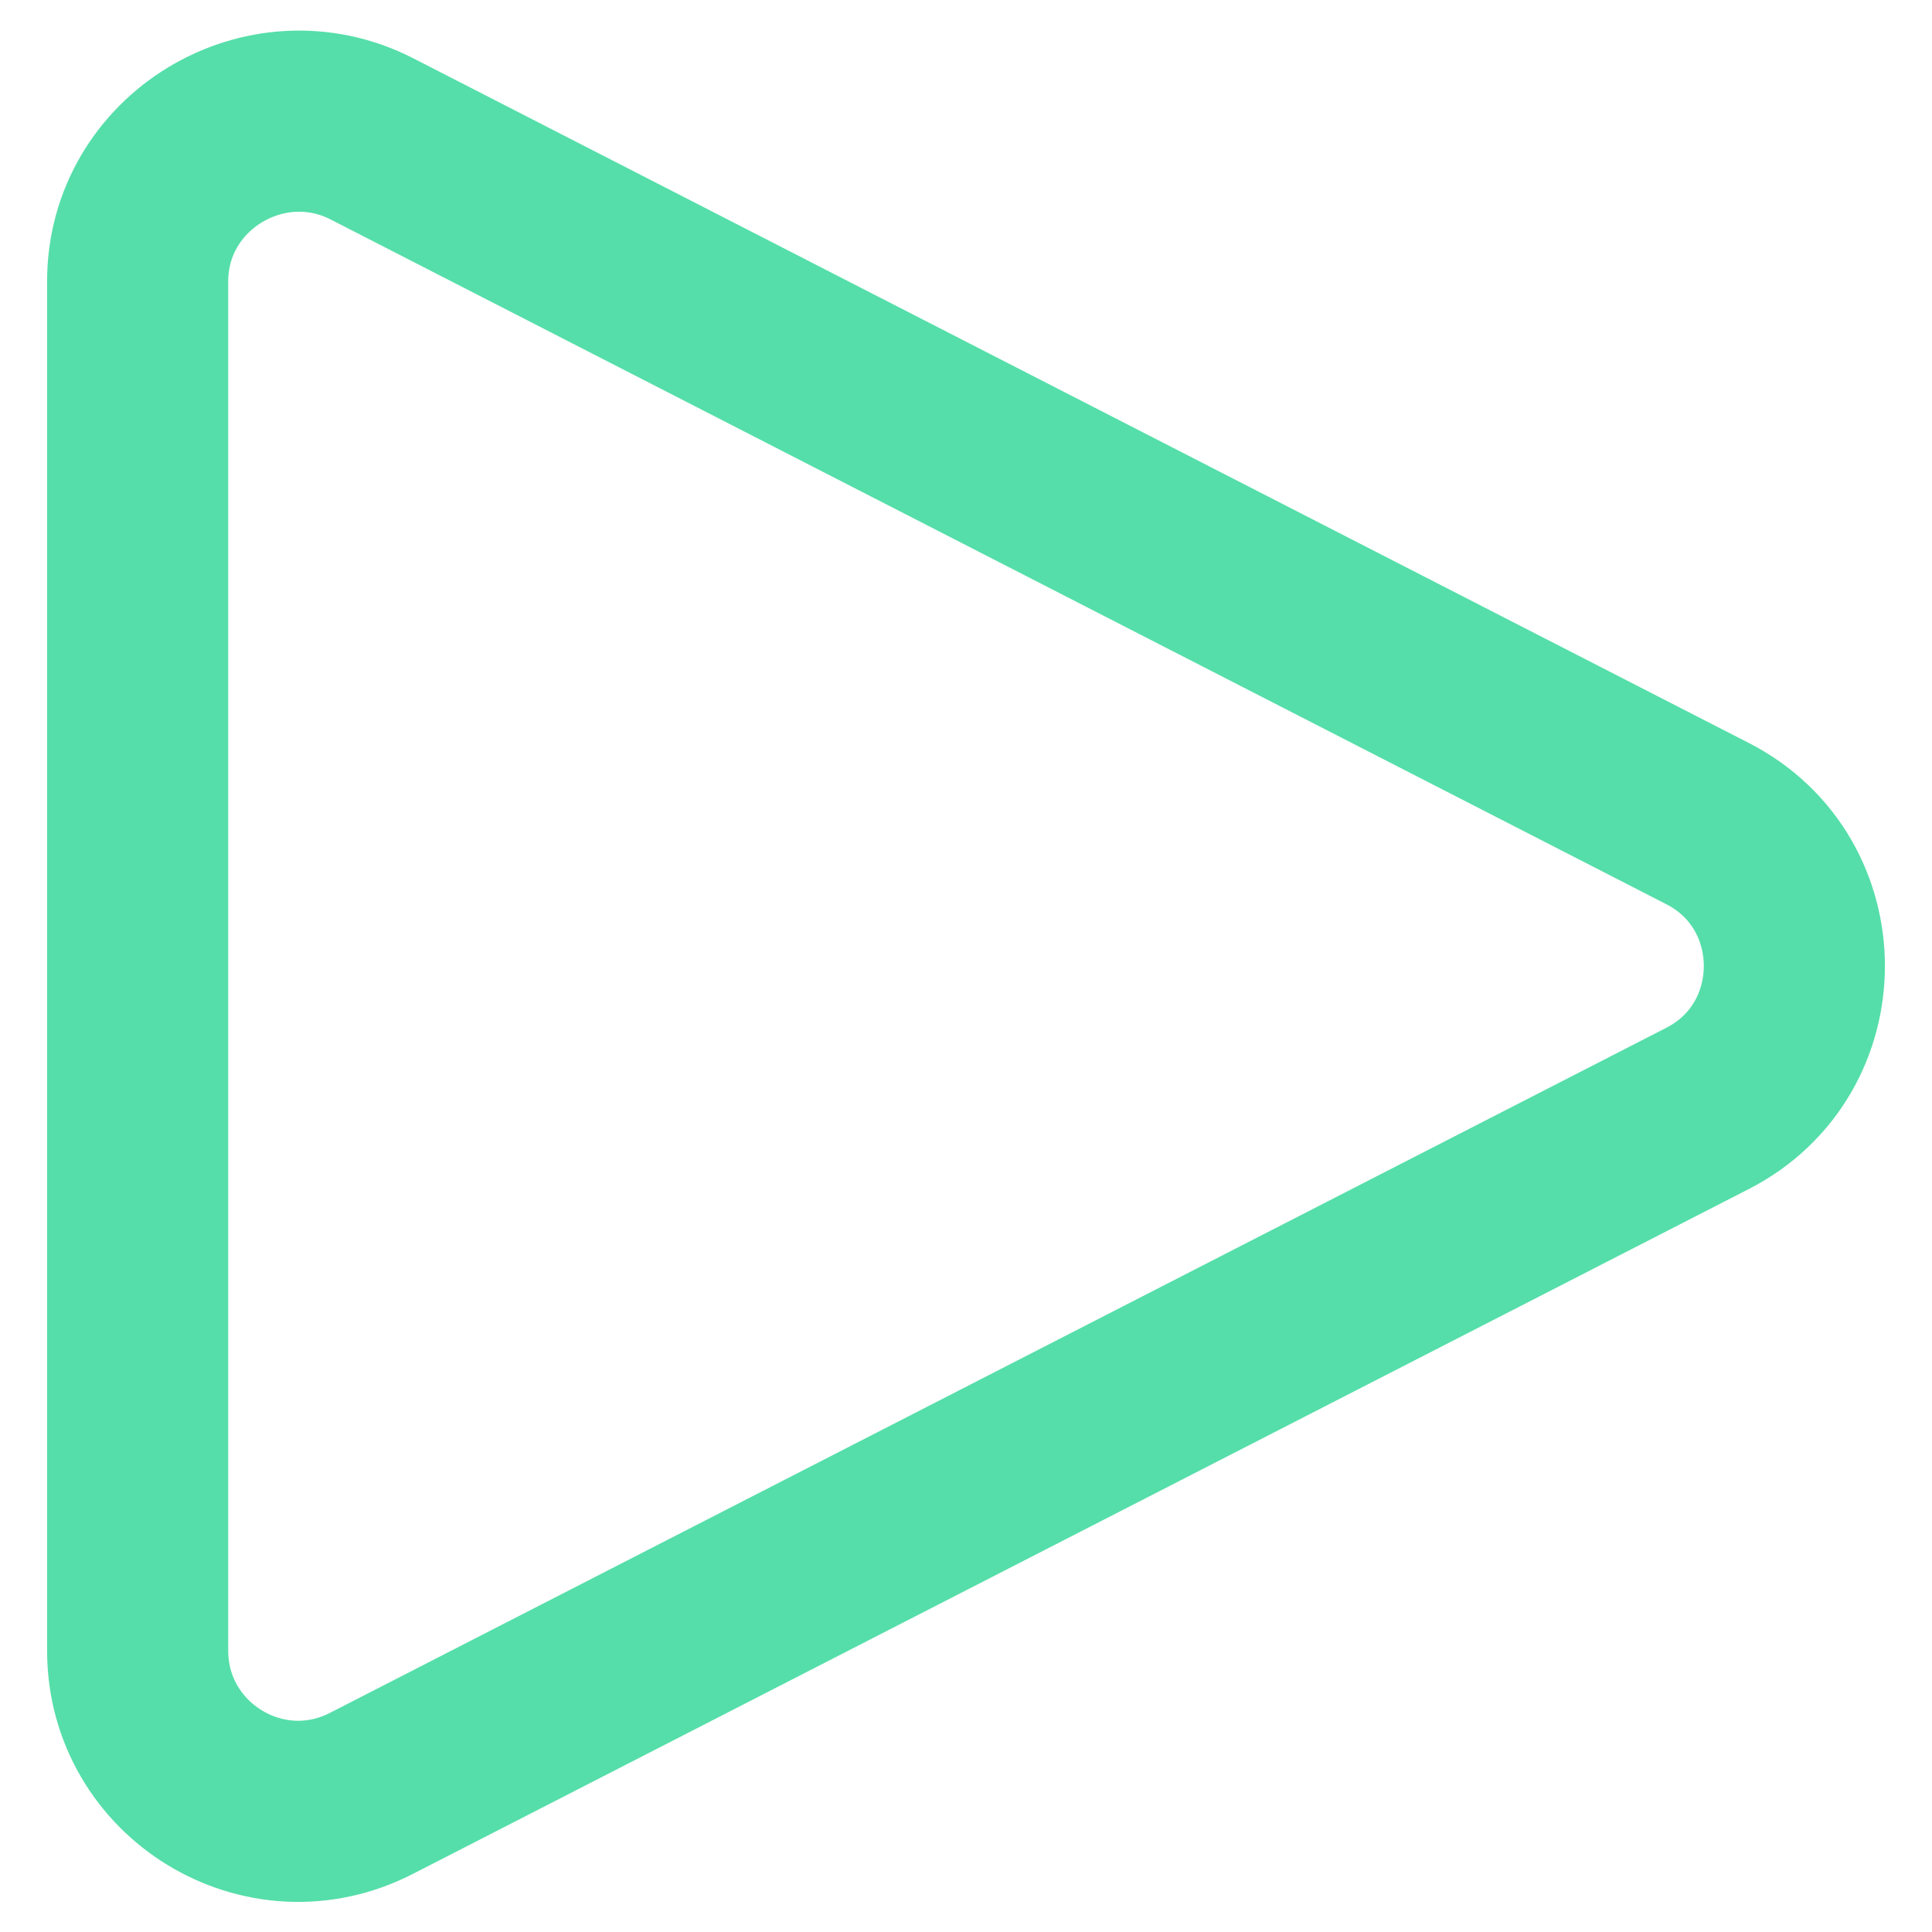 <svg width="16" height="16" viewBox="0 0 16 16" fill="none" xmlns="http://www.w3.org/2000/svg">
<path d="M14.14 6.82L3.08 1.15C2.2 0.7 1.14 1.34 1.14 2.33V13.67C1.14 14.66 2.19 15.31 3.08 14.85L14.14 9.18C15.1 8.69 15.1 7.31 14.14 6.82Z" stroke="#55DEA9" stroke-width="1.5" stroke-linecap="round" stroke-linejoin="round"/>
</svg>
